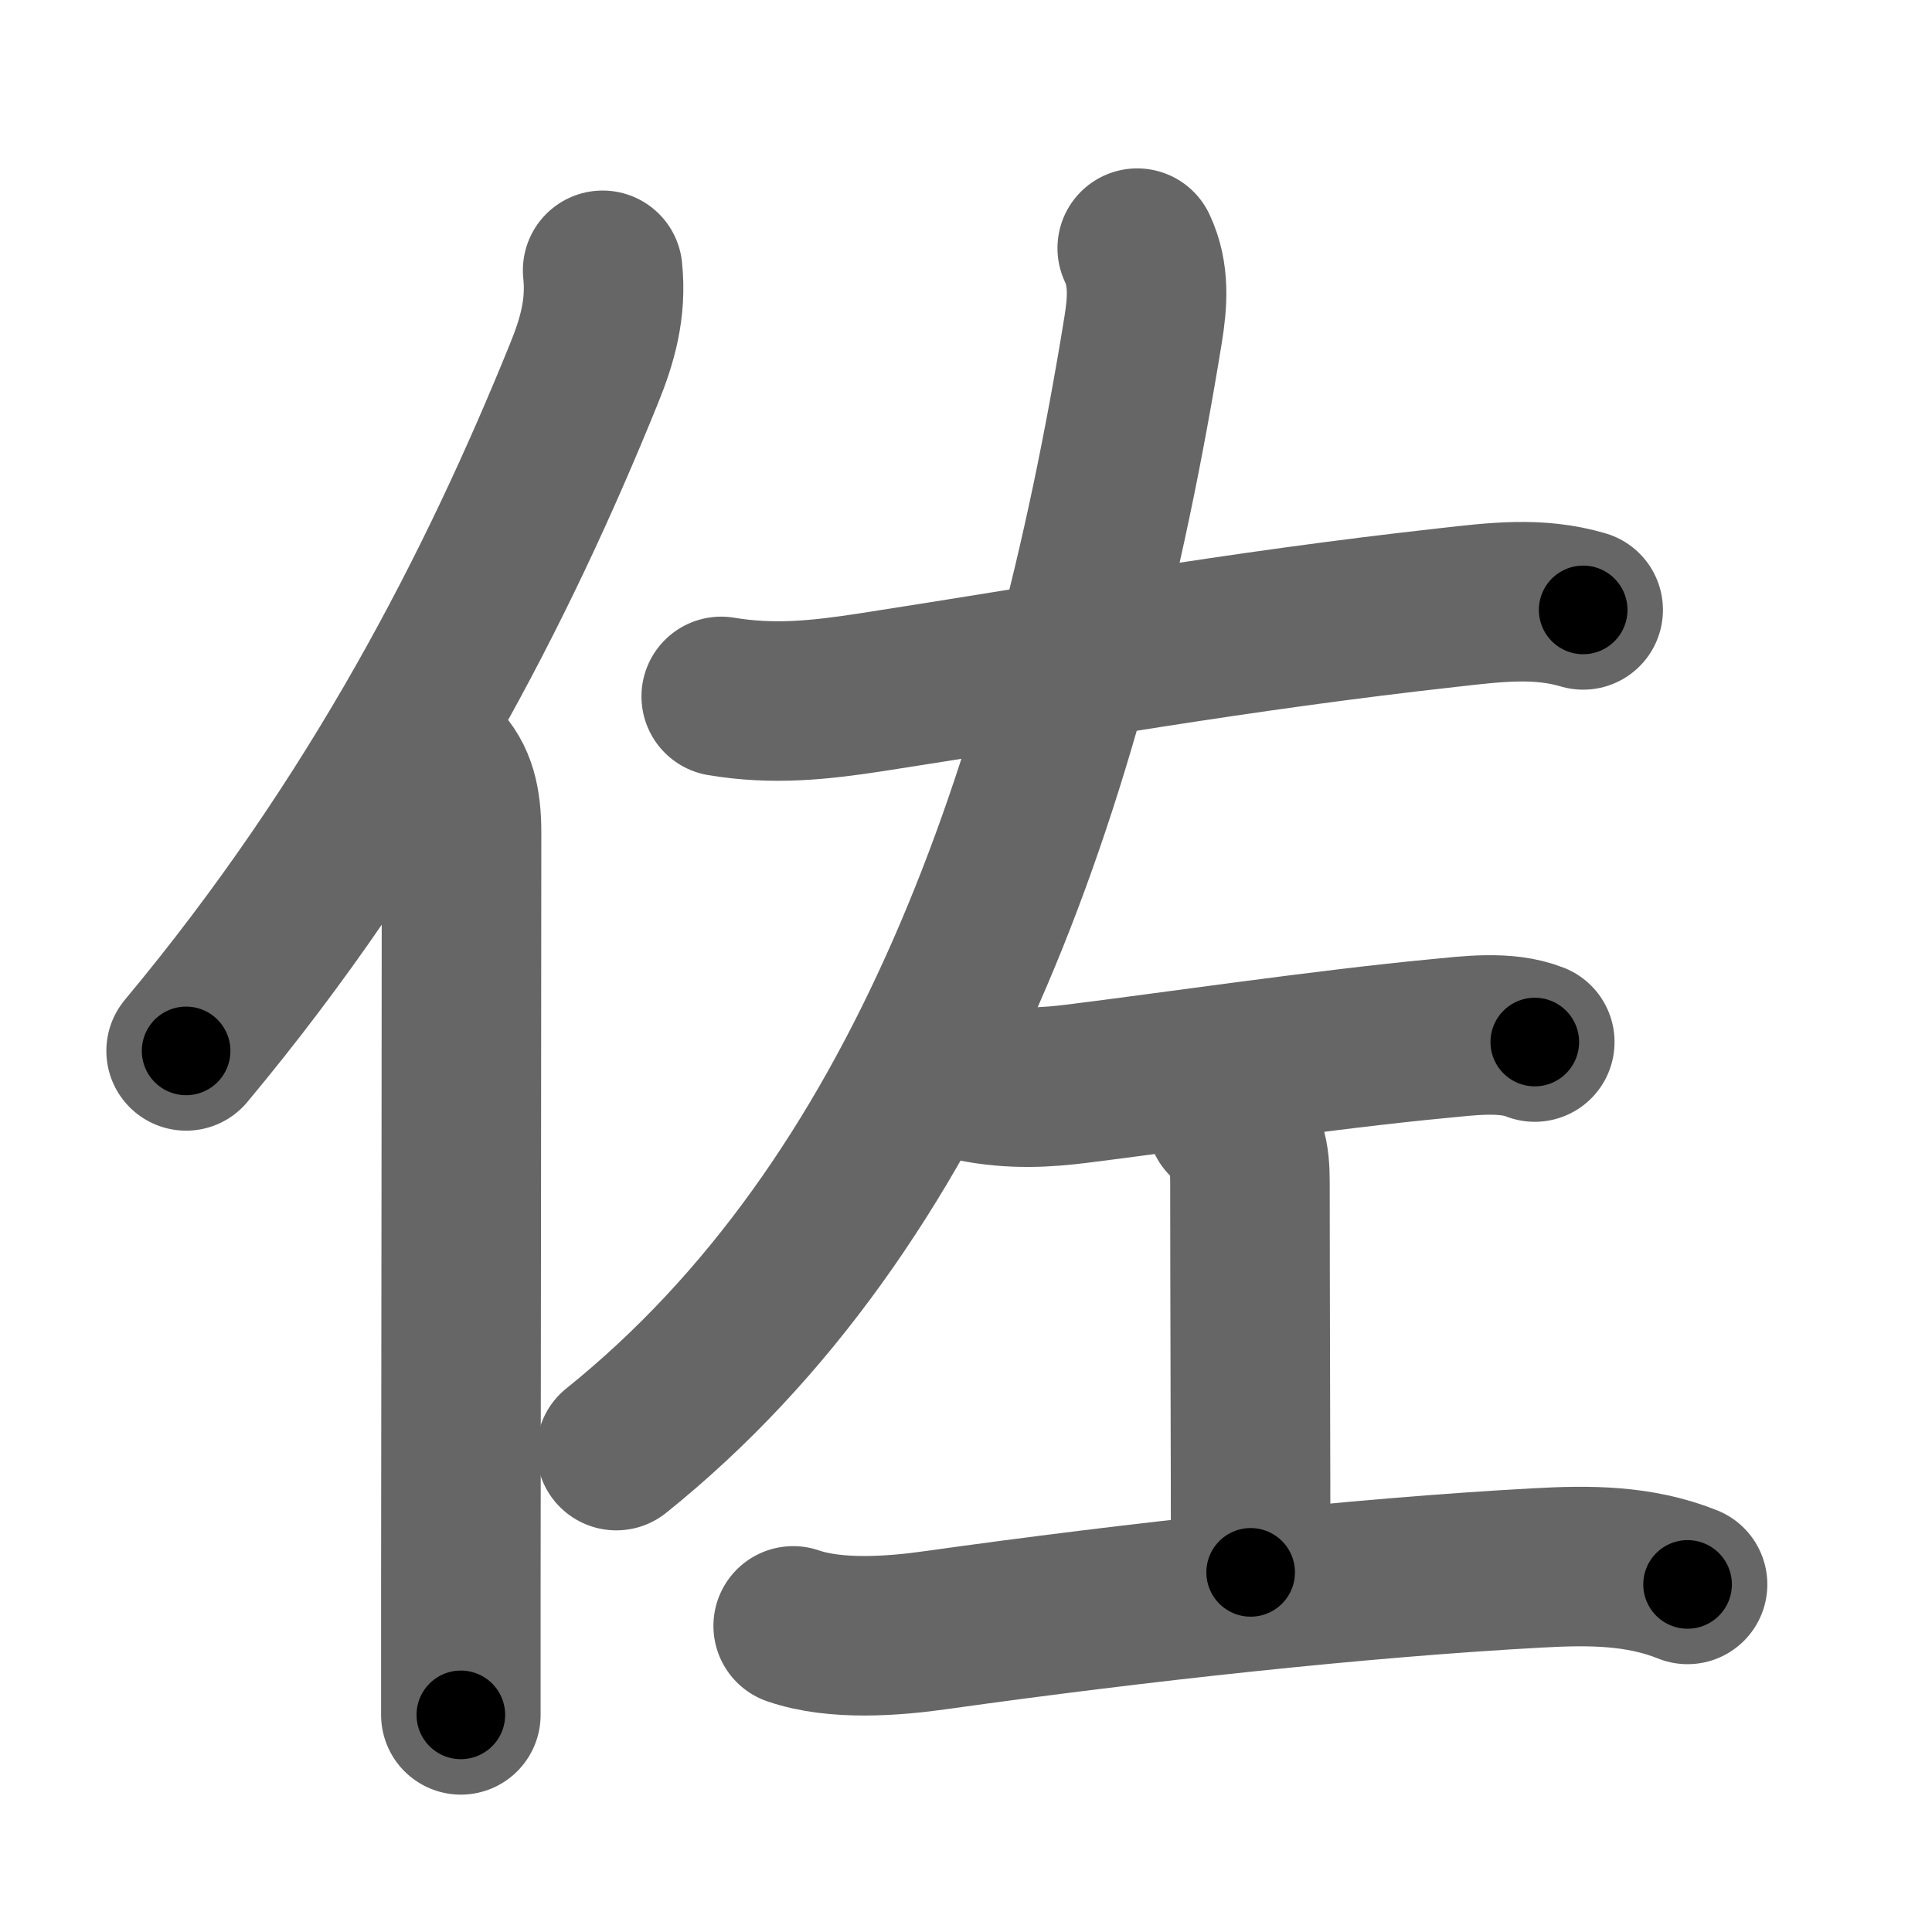 <svg xmlns="http://www.w3.org/2000/svg" width="109" height="109" viewBox="0 0 109 109" id="4f50"><g fill="none" stroke="#666" stroke-width="9" stroke-linecap="round" stroke-linejoin="round"><g><g><path d="M34,15.25c0.23,2.17-0.31,4.01-1.07,5.87C28.12,32.98,21.38,46.25,10.5,59.29" /><path d="M24.78,43c0.98,0.98,1.26,2.25,1.26,3.98C26.04,57,26.01,77.13,26,89.5c0,3.08,0,5.6,0,7.25" /></g><g p4:phon="左" xmlns:p4="http://kanjivg.tagaini.net"><g><path d="M40.69,39.29c2.94,0.49,5.5,0.22,8.44-0.23c10.87-1.68,20.55-3.45,32.62-4.79c2.58-0.29,5.04-0.61,7.57,0.14" /><path d="M64.16,14c0.71,1.5,0.58,3.08,0.33,4.62C60.25,44.75,52,68,34.77,81.84" /></g><g><path d="M54.88,61.03c2.25,0.47,4.28,0.31,5.89,0.11c4.93-0.61,14.03-1.94,20.36-2.54c1.69-0.16,3.82-0.46,5.46,0.19" /><path d="M69.2,63.15c1.16,1.04,1.32,2.1,1.32,3.56c0,5.82,0.04,15.66,0.04,22" /><path d="M44.75,91.73c2.41,0.83,5.67,0.58,8.12,0.23c11.26-1.58,23.88-2.96,33.88-3.5c2.87-0.16,5.72-0.17,8.46,0.93" /></g></g></g></g><g fill="none" stroke="#000" stroke-width="5" stroke-linecap="round" stroke-linejoin="round"><path d="M34,15.25c0.23,2.17-0.31,4.01-1.07,5.87C28.12,32.98,21.38,46.25,10.5,59.29" stroke-dasharray="50.491" stroke-dashoffset="50.491"><animate attributeName="stroke-dashoffset" values="50.491;50.491;0" dur="0.505s" fill="freeze" begin="0s;4f50.click" /></path><path d="M24.78,43c0.98,0.98,1.26,2.25,1.26,3.98C26.04,57,26.01,77.13,26,89.5c0,3.08,0,5.6,0,7.25" stroke-dasharray="54.065" stroke-dashoffset="54.065"><animate attributeName="stroke-dashoffset" values="54.065" fill="freeze" begin="4f50.click" /><animate attributeName="stroke-dashoffset" values="54.065;54.065;0" keyTimes="0;0.483;1" dur="1.046s" fill="freeze" begin="0s;4f50.click" /></path><path d="M40.69,39.29c2.94,0.49,5.5,0.22,8.44-0.23c10.87-1.68,20.55-3.45,32.62-4.79c2.58-0.29,5.04-0.61,7.57,0.14" stroke-dasharray="49.085" stroke-dashoffset="49.085"><animate attributeName="stroke-dashoffset" values="49.085" fill="freeze" begin="4f50.click" /><animate attributeName="stroke-dashoffset" values="49.085;49.085;0" keyTimes="0;0.681;1" dur="1.537s" fill="freeze" begin="0s;4f50.click" /></path><path d="M64.16,14c0.71,1.5,0.58,3.08,0.33,4.62C60.25,44.75,52,68,34.77,81.84" stroke-dasharray="76.15" stroke-dashoffset="76.15"><animate attributeName="stroke-dashoffset" values="76.15" fill="freeze" begin="4f50.click" /><animate attributeName="stroke-dashoffset" values="76.15;76.15;0" keyTimes="0;0.728;1" dur="2.11s" fill="freeze" begin="0s;4f50.click" /></path><path d="M54.88,61.03c2.25,0.47,4.28,0.31,5.89,0.11c4.93-0.61,14.03-1.94,20.36-2.54c1.69-0.16,3.82-0.46,5.46,0.19" stroke-dasharray="31.955" stroke-dashoffset="31.955"><animate attributeName="stroke-dashoffset" values="31.955" fill="freeze" begin="4f50.click" /><animate attributeName="stroke-dashoffset" values="31.955;31.955;0" keyTimes="0;0.868;1" dur="2.43s" fill="freeze" begin="0s;4f50.click" /></path><path d="M69.2,63.15c1.16,1.04,1.32,2.1,1.32,3.56c0,5.82,0.04,15.66,0.04,22" stroke-dasharray="25.941" stroke-dashoffset="25.941"><animate attributeName="stroke-dashoffset" values="25.941" fill="freeze" begin="4f50.click" /><animate attributeName="stroke-dashoffset" values="25.941;25.941;0" keyTimes="0;0.904;1" dur="2.689s" fill="freeze" begin="0s;4f50.click" /></path><path d="M44.75,91.73c2.41,0.83,5.67,0.58,8.12,0.23c11.26-1.58,23.88-2.96,33.88-3.5c2.87-0.16,5.72-0.17,8.46,0.93" stroke-dasharray="50.847" stroke-dashoffset="50.847"><animate attributeName="stroke-dashoffset" values="50.847" fill="freeze" begin="4f50.click" /><animate attributeName="stroke-dashoffset" values="50.847;50.847;0" keyTimes="0;0.841;1" dur="3.197s" fill="freeze" begin="0s;4f50.click" /></path></g></svg>